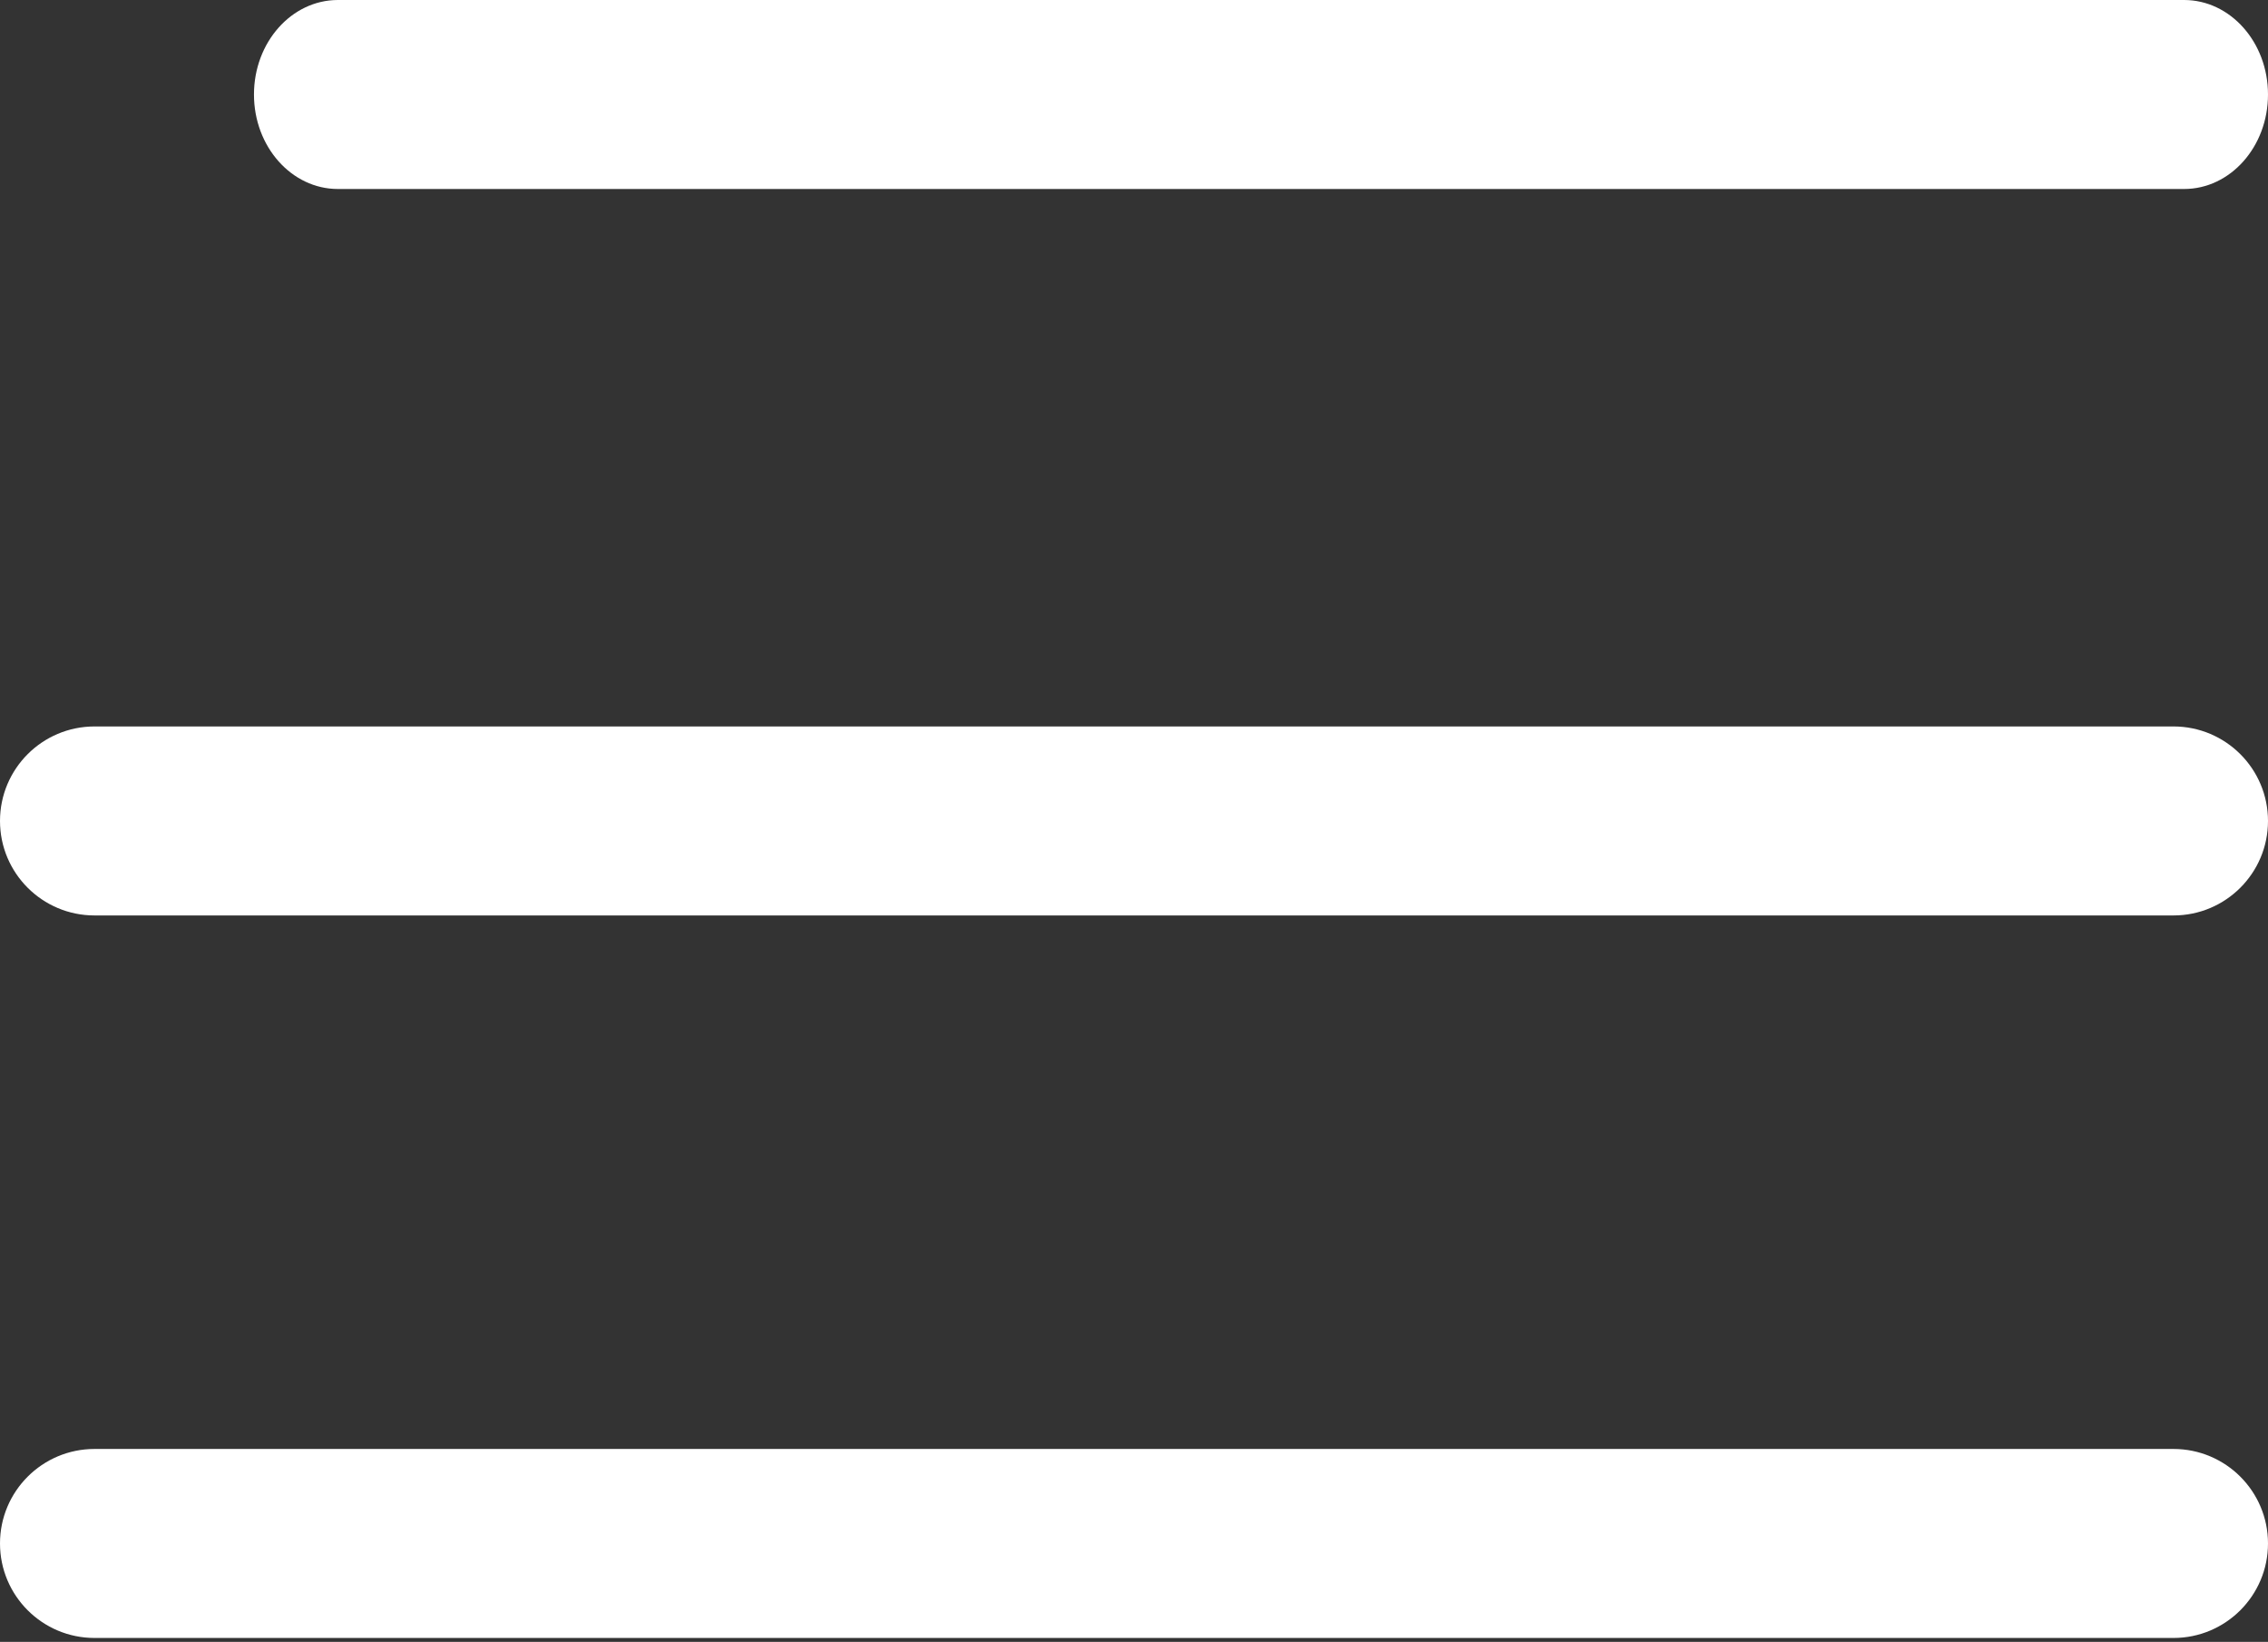 <svg width="384" height="278" viewBox="0 0 384 278" fill="none" xmlns="http://www.w3.org/2000/svg">
<rect x="0" y="0" width="384" height="278" fill="#333333" stroke="none"/>
<path d="M368 155H16C7.168 155 0 147.832 0 139C0 130.168 7.168 123 16 123H368C376.832 123 384 130.168 384 139C384 147.832 376.832 155 368 155Z" fill="white"/>
<path d="M369.792 32H57.208C49.365 32 43 24.832 43 16C43 7.168 49.365 0 57.208 0H369.792C377.635 0 384 7.168 384 16C384 24.832 377.635 32 369.792 32Z" fill="white"/>
<path d="M368 277.332H16C7.168 277.332 0 270.164 0 261.332C0 252.5 7.168 245.332 16 245.332H368C376.832 245.332 384 252.5 384 261.332C384 270.164 376.832 277.332 368 277.332Z" fill="white"/>
</svg>
